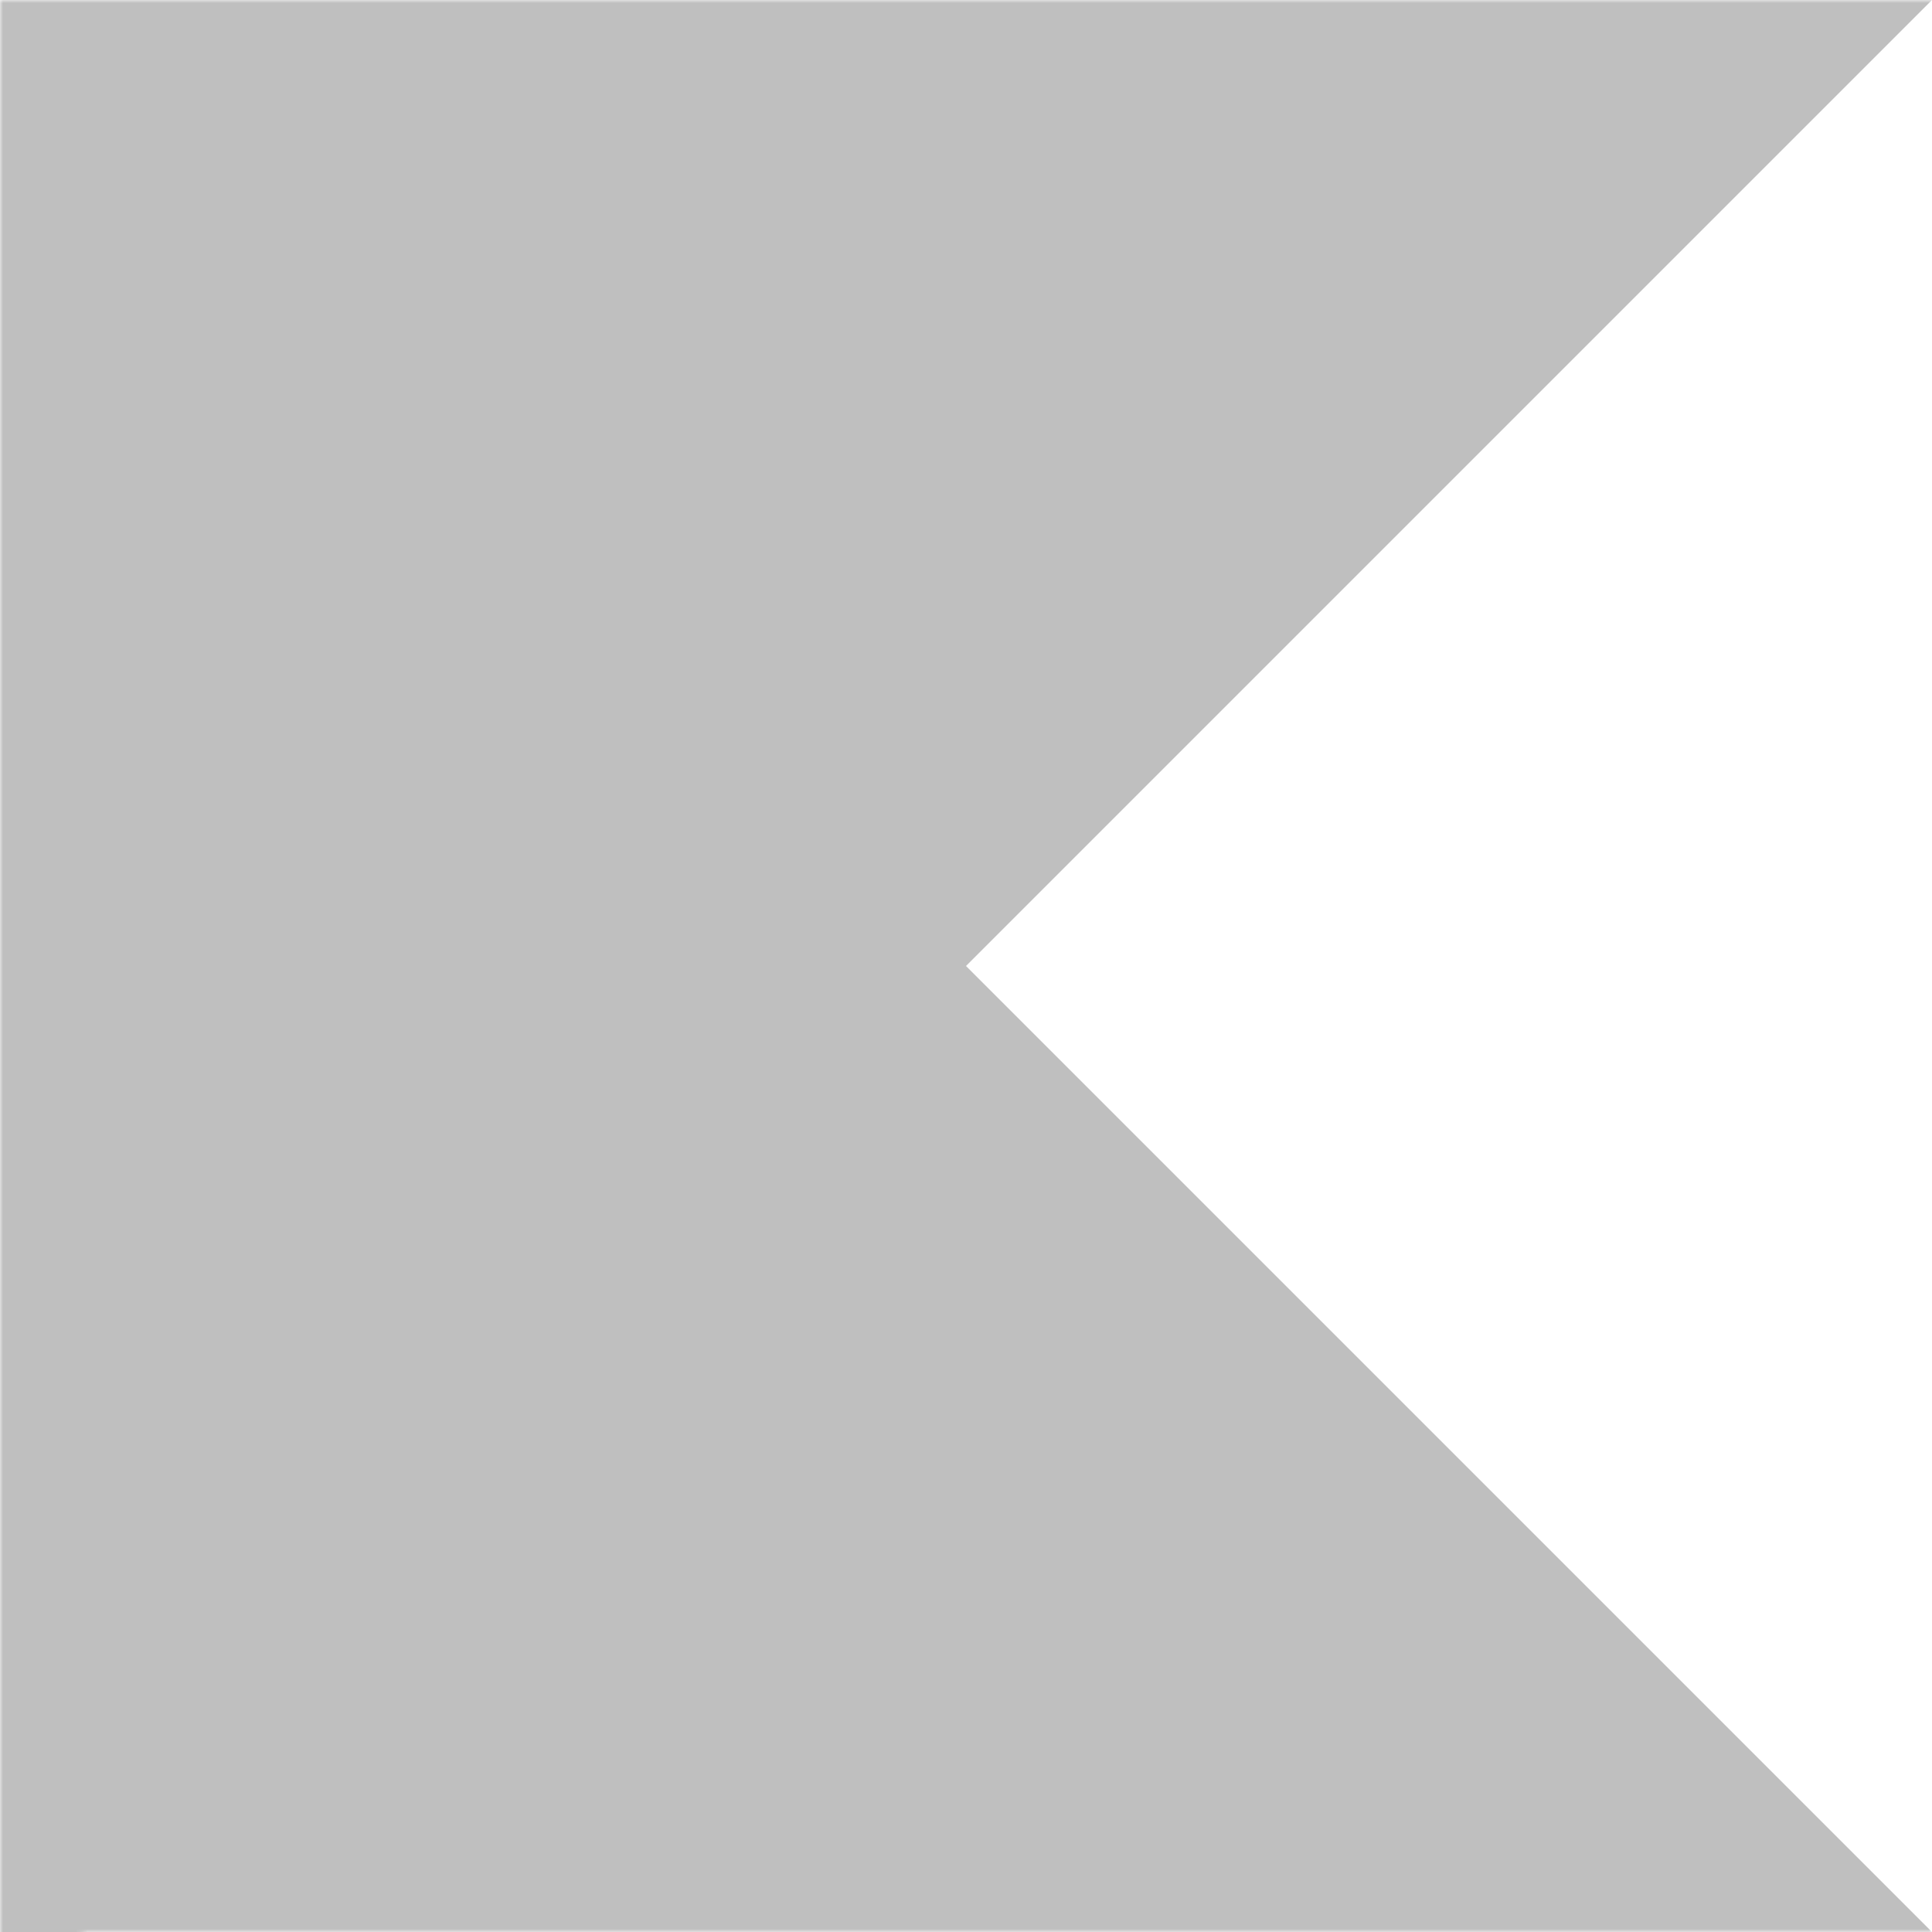 <svg xmlns="http://www.w3.org/2000/svg" width="320" height="320"><defs><mask id="a"><path fill="#fff" d="M0 0h320v320H0z"/><path d="M0 160 160 0M0 320 320 0" stroke="#000" stroke-linecap="square" stroke-width="20"/></mask></defs><path fill="#bfbfbf" mask="url(#a)" d="M0 0h320L160 160l160 160H0z"/></svg>